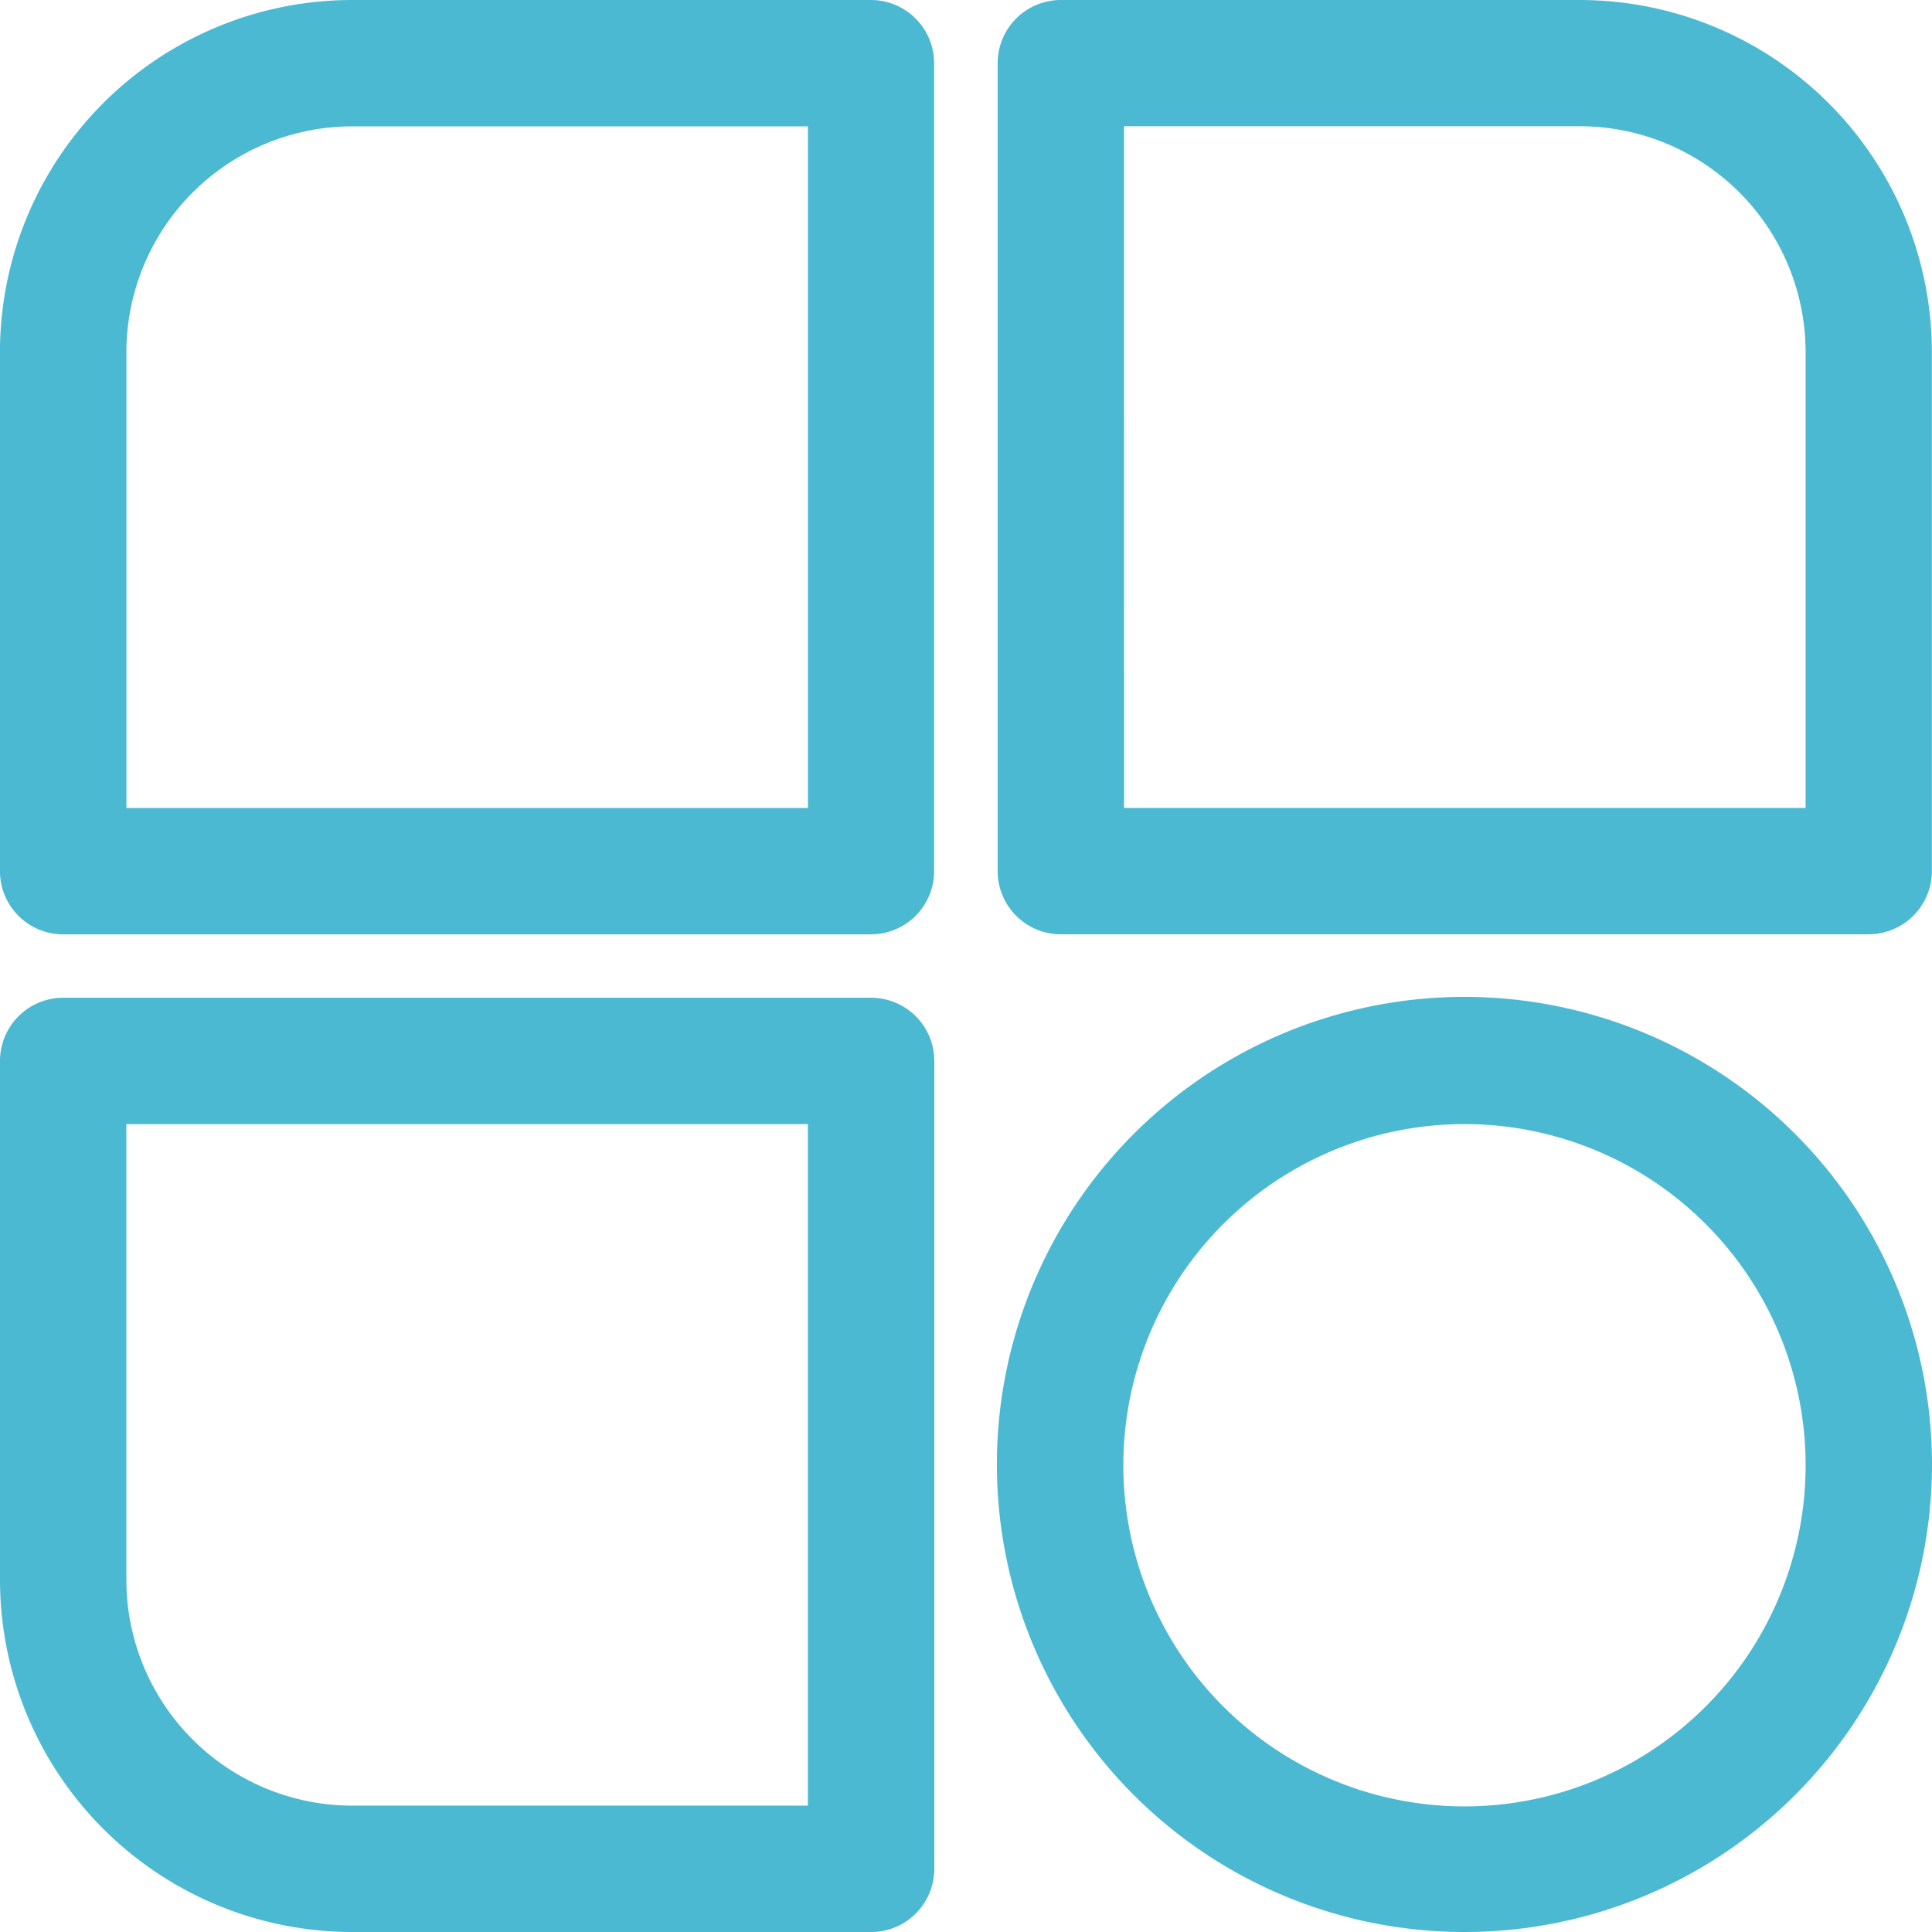 <svg xmlns="http://www.w3.org/2000/svg" width="45.499" height="45.5" viewBox="0 0 45.499 45.5">
  <g id="noun-category-3492490" transform="translate(0.25 0.25)">
    <path id="Path_2546" data-name="Path 2546" d="M166.766,98H147.739A1.238,1.238,0,0,1,146.5,96.76V84.508a8.048,8.048,0,0,1,8.012-8.012h12.252A1.239,1.239,0,0,1,168,77.734V96.761A1.239,1.239,0,0,1,166.765,98Zm-17.788-2.476h16.55V78.972H154.513a5.573,5.573,0,0,0-5.535,5.535Z" transform="translate(-146.501 -76.496)" fill="#4cb9d2" stroke="#4cb9d2" stroke-width="0.5"/>
    <path id="Path_2547" data-name="Path 2547" d="M379.276,97.995H360.249a1.238,1.238,0,0,1-1.238-1.238V77.73a1.238,1.238,0,0,1,1.238-1.238H372.5a8.048,8.048,0,0,1,8.012,8.012V96.756a1.239,1.239,0,0,1-1.238,1.238Zm-17.788-2.476h16.55V84.5a5.573,5.573,0,0,0-5.535-5.535H361.487Z" transform="translate(-335.516 -76.492)" fill="#4cb9d2" stroke="#4cb9d2" stroke-width="0.5"/>
    <path id="Path_2548" data-name="Path 2548" d="M166.769,310.518H154.517a8.048,8.048,0,0,1-8.012-8.012V290.254a1.238,1.238,0,0,1,1.238-1.238H166.77a1.239,1.239,0,0,1,1.238,1.238v19.027a1.239,1.239,0,0,1-1.238,1.238Zm-17.788-19.026v11.015a5.573,5.573,0,0,0,5.535,5.535h11.015v-16.55Z" transform="translate(-146.505 -265.519)" fill="#4cb9d2" stroke="#4cb9d2" stroke-width="0.5"/>
    <path id="Path_2549" data-name="Path 2549" d="M369.736,310.466a10.761,10.761,0,1,1,7.584-3.152A10.754,10.754,0,0,1,369.736,310.466Zm0-19.026a8.284,8.284,0,1,0,5.844,2.437,8.278,8.278,0,0,0-5.844-2.437Z" transform="translate(-335.473 -265.467)" fill="#4cb9d2" stroke="#4cb9d2" stroke-width="0.5"/>
  </g>
</svg>
